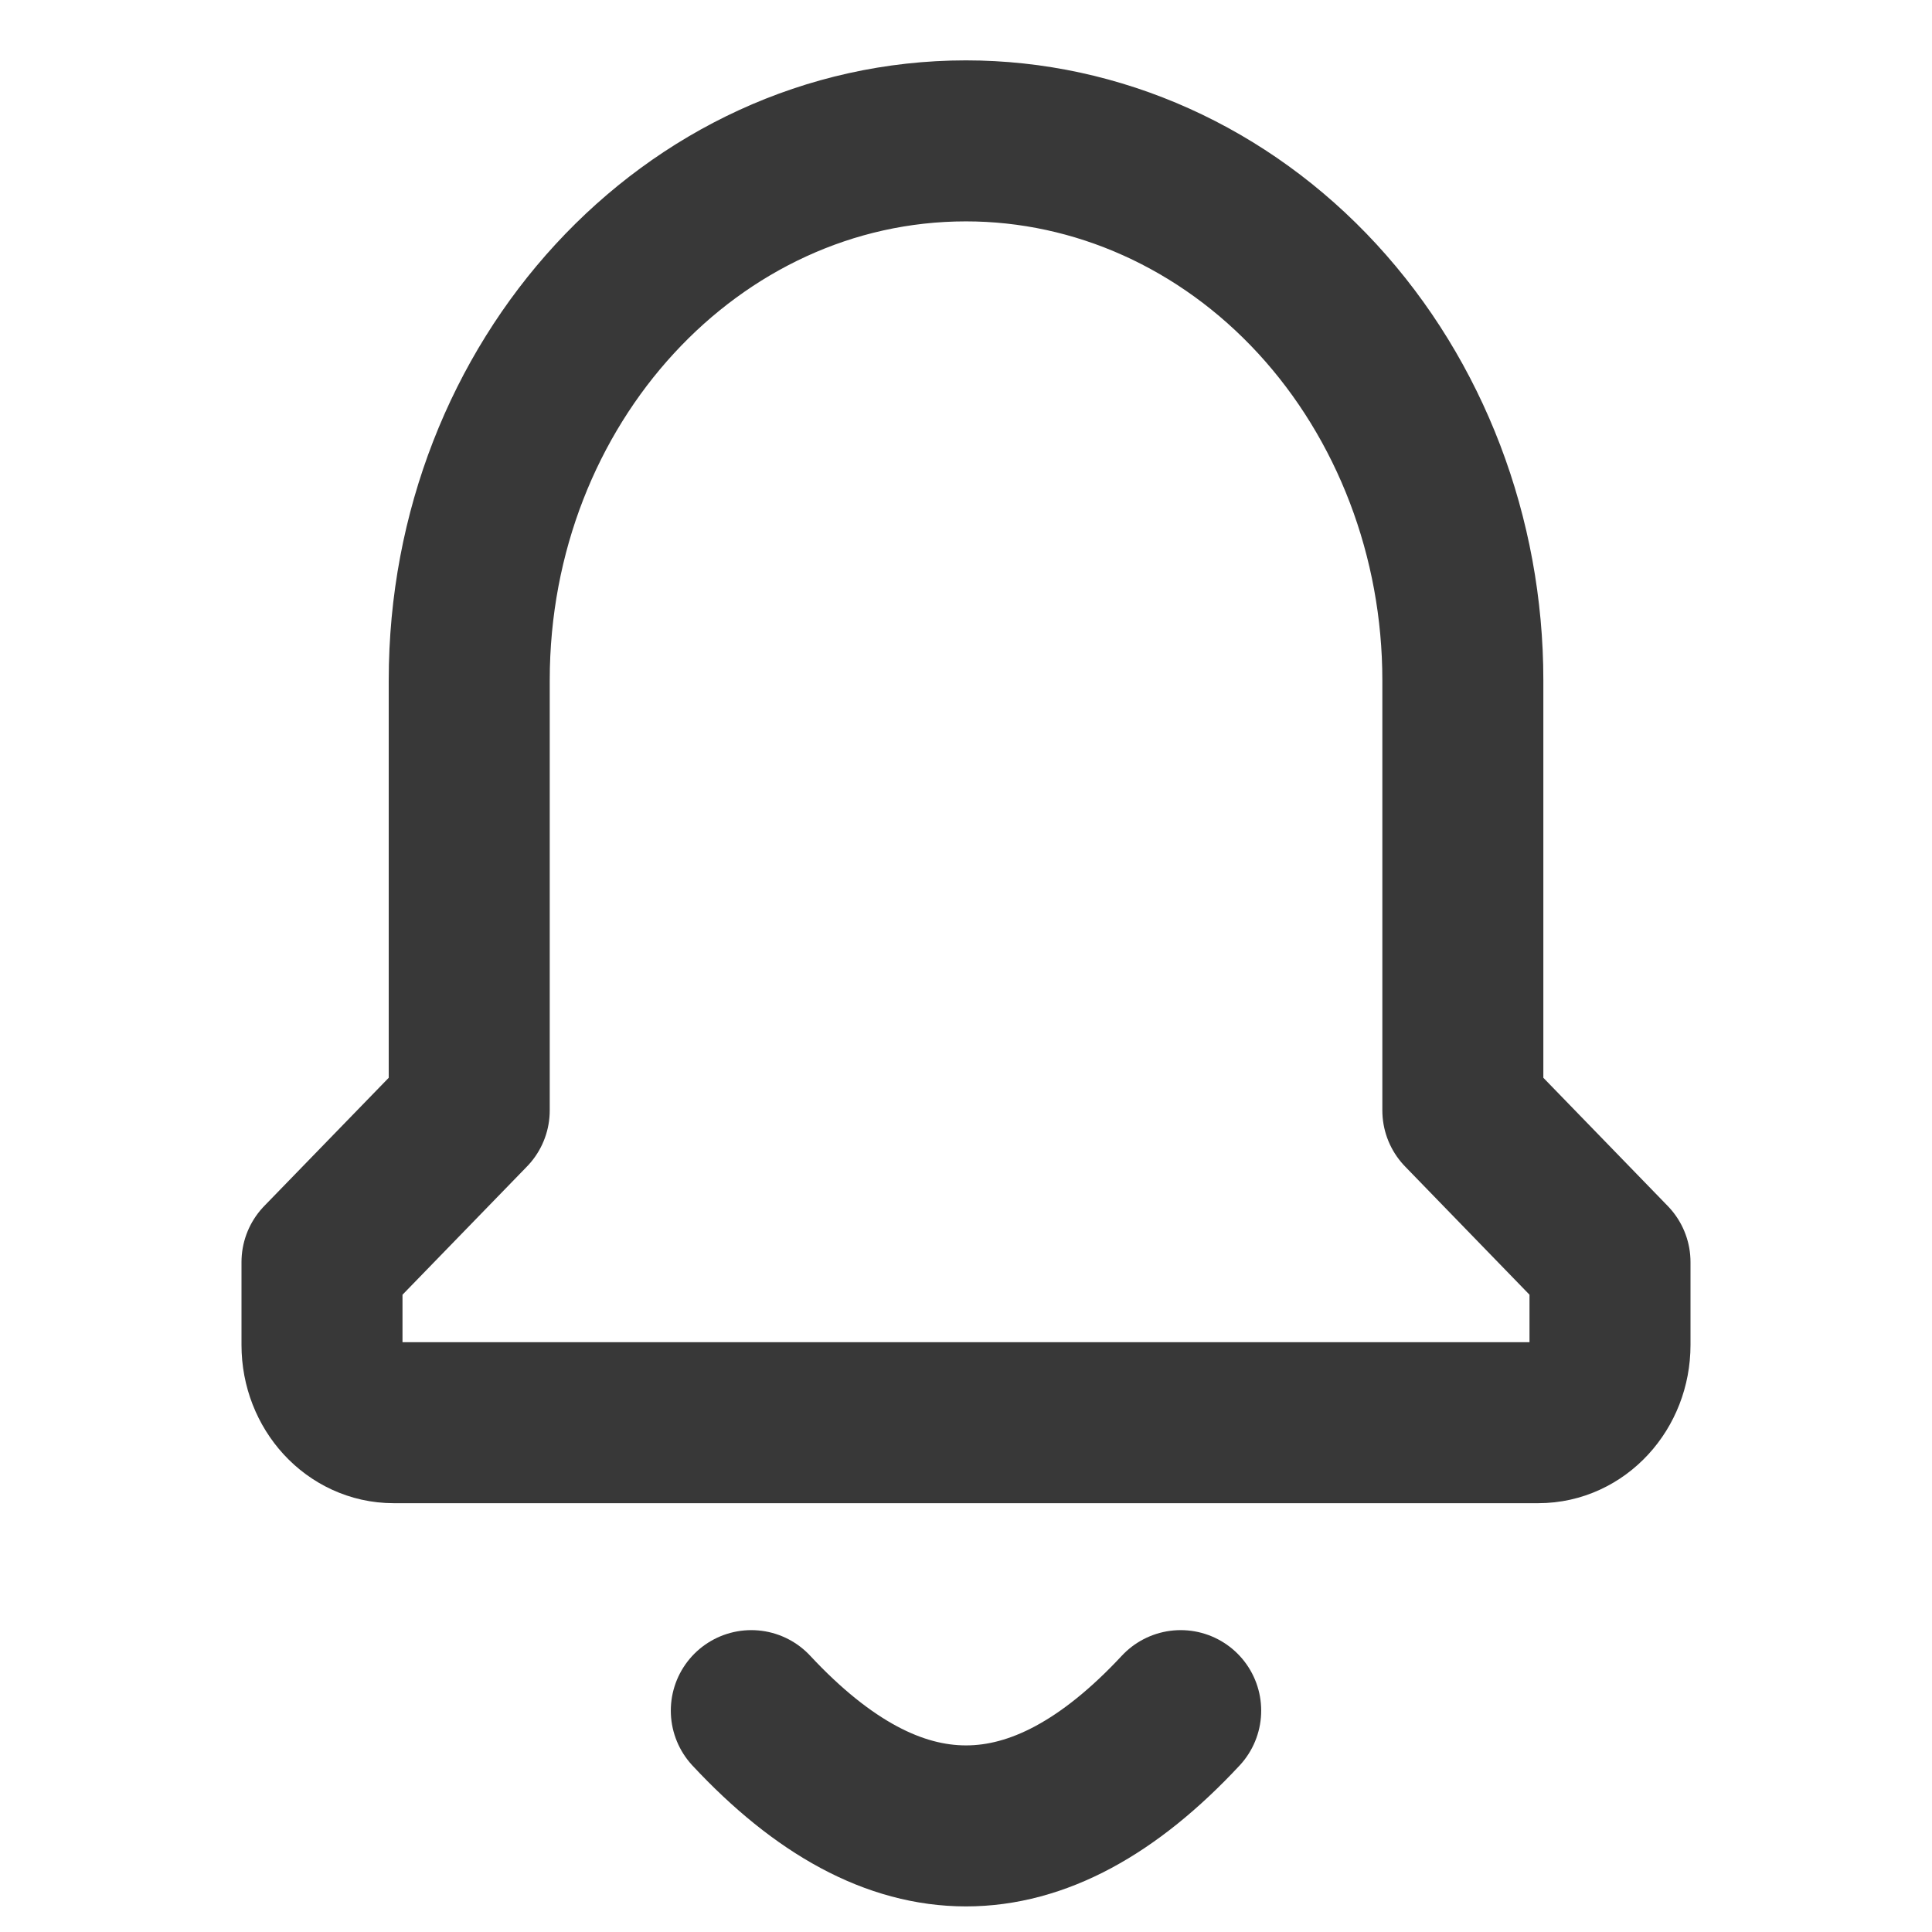 <svg xmlns="http://www.w3.org/2000/svg" width="24" height="24" viewBox="0 0 24 24">
    <g fill="none" fill-rule="evenodd" stroke="#383838" stroke-linecap="round" stroke-linejoin="round" stroke-width="2">
        <path d="M9.333 21.25c.89.955 1.778 1.432 2.667 1.432.889 0 1.778-.477 2.667-1.432M4.889 17.673c-.491 0-.889-.432-.889-.965v-1.03l1.829-1.884V8.45c0-3.7 2.762-6.699 6.17-6.7 1.638 0 3.208.706 4.365 1.962 1.157 1.257 1.808 2.961 1.808 4.738v5.344L20 15.678v1.03c0 .533-.398.965-.889.965H4.89z"/>
    </g>
</svg>

